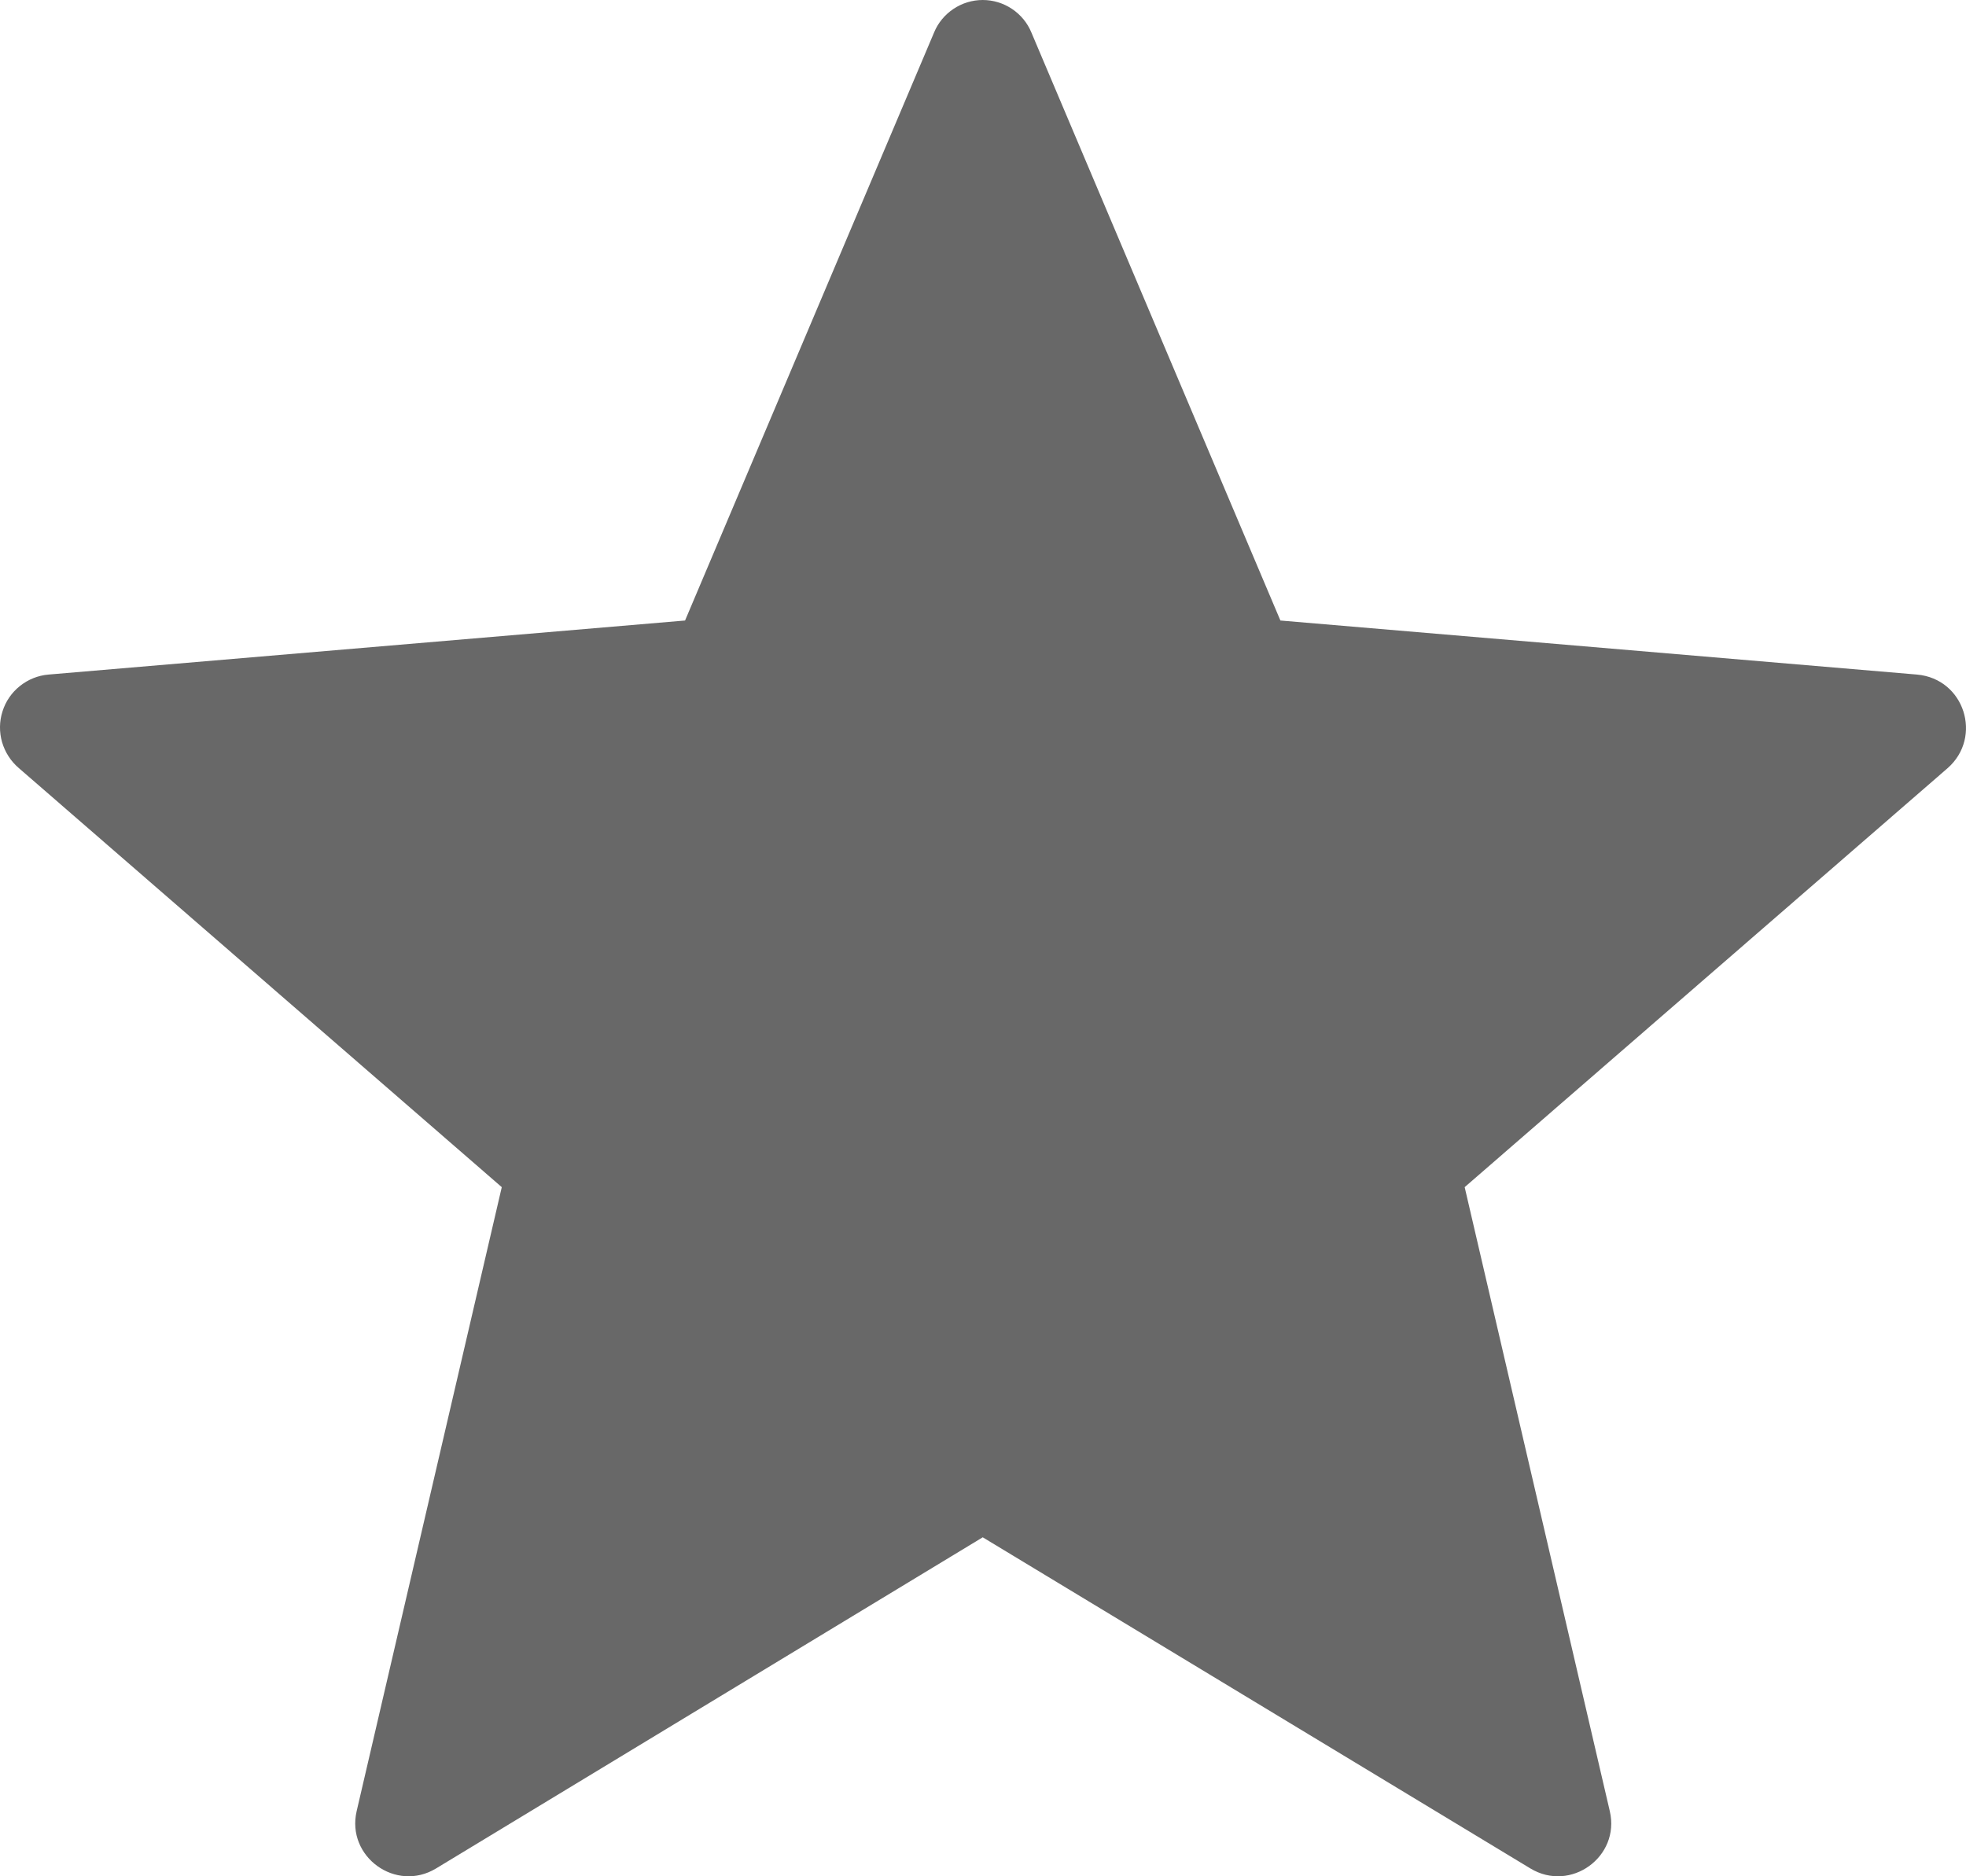 <svg width="22" height="21" viewBox="0 0 22 21" fill="none" xmlns="http://www.w3.org/2000/svg">
<path d="M10.997 17.206L17.125 20.912C17.576 21.185 18.133 20.781 18.014 20.271L16.39 13.287L21.796 8.596C22.187 8.251 21.985 7.598 21.452 7.55L14.328 6.945L11.542 0.365C11.498 0.257 11.422 0.165 11.325 0.1C11.228 0.035 11.114 0 10.997 0C10.88 0 10.766 0.035 10.669 0.1C10.572 0.165 10.496 0.257 10.452 0.365L7.666 6.945L0.542 7.55C0.425 7.56 0.314 7.605 0.223 7.678C0.131 7.751 0.063 7.85 0.028 7.962C-0.008 8.074 -0.009 8.194 0.023 8.306C0.056 8.419 0.121 8.52 0.21 8.596L5.615 13.287L3.991 20.271C3.873 20.781 4.43 21.185 4.88 20.912L10.997 17.206Z" fill="#686868"/>
</svg>
